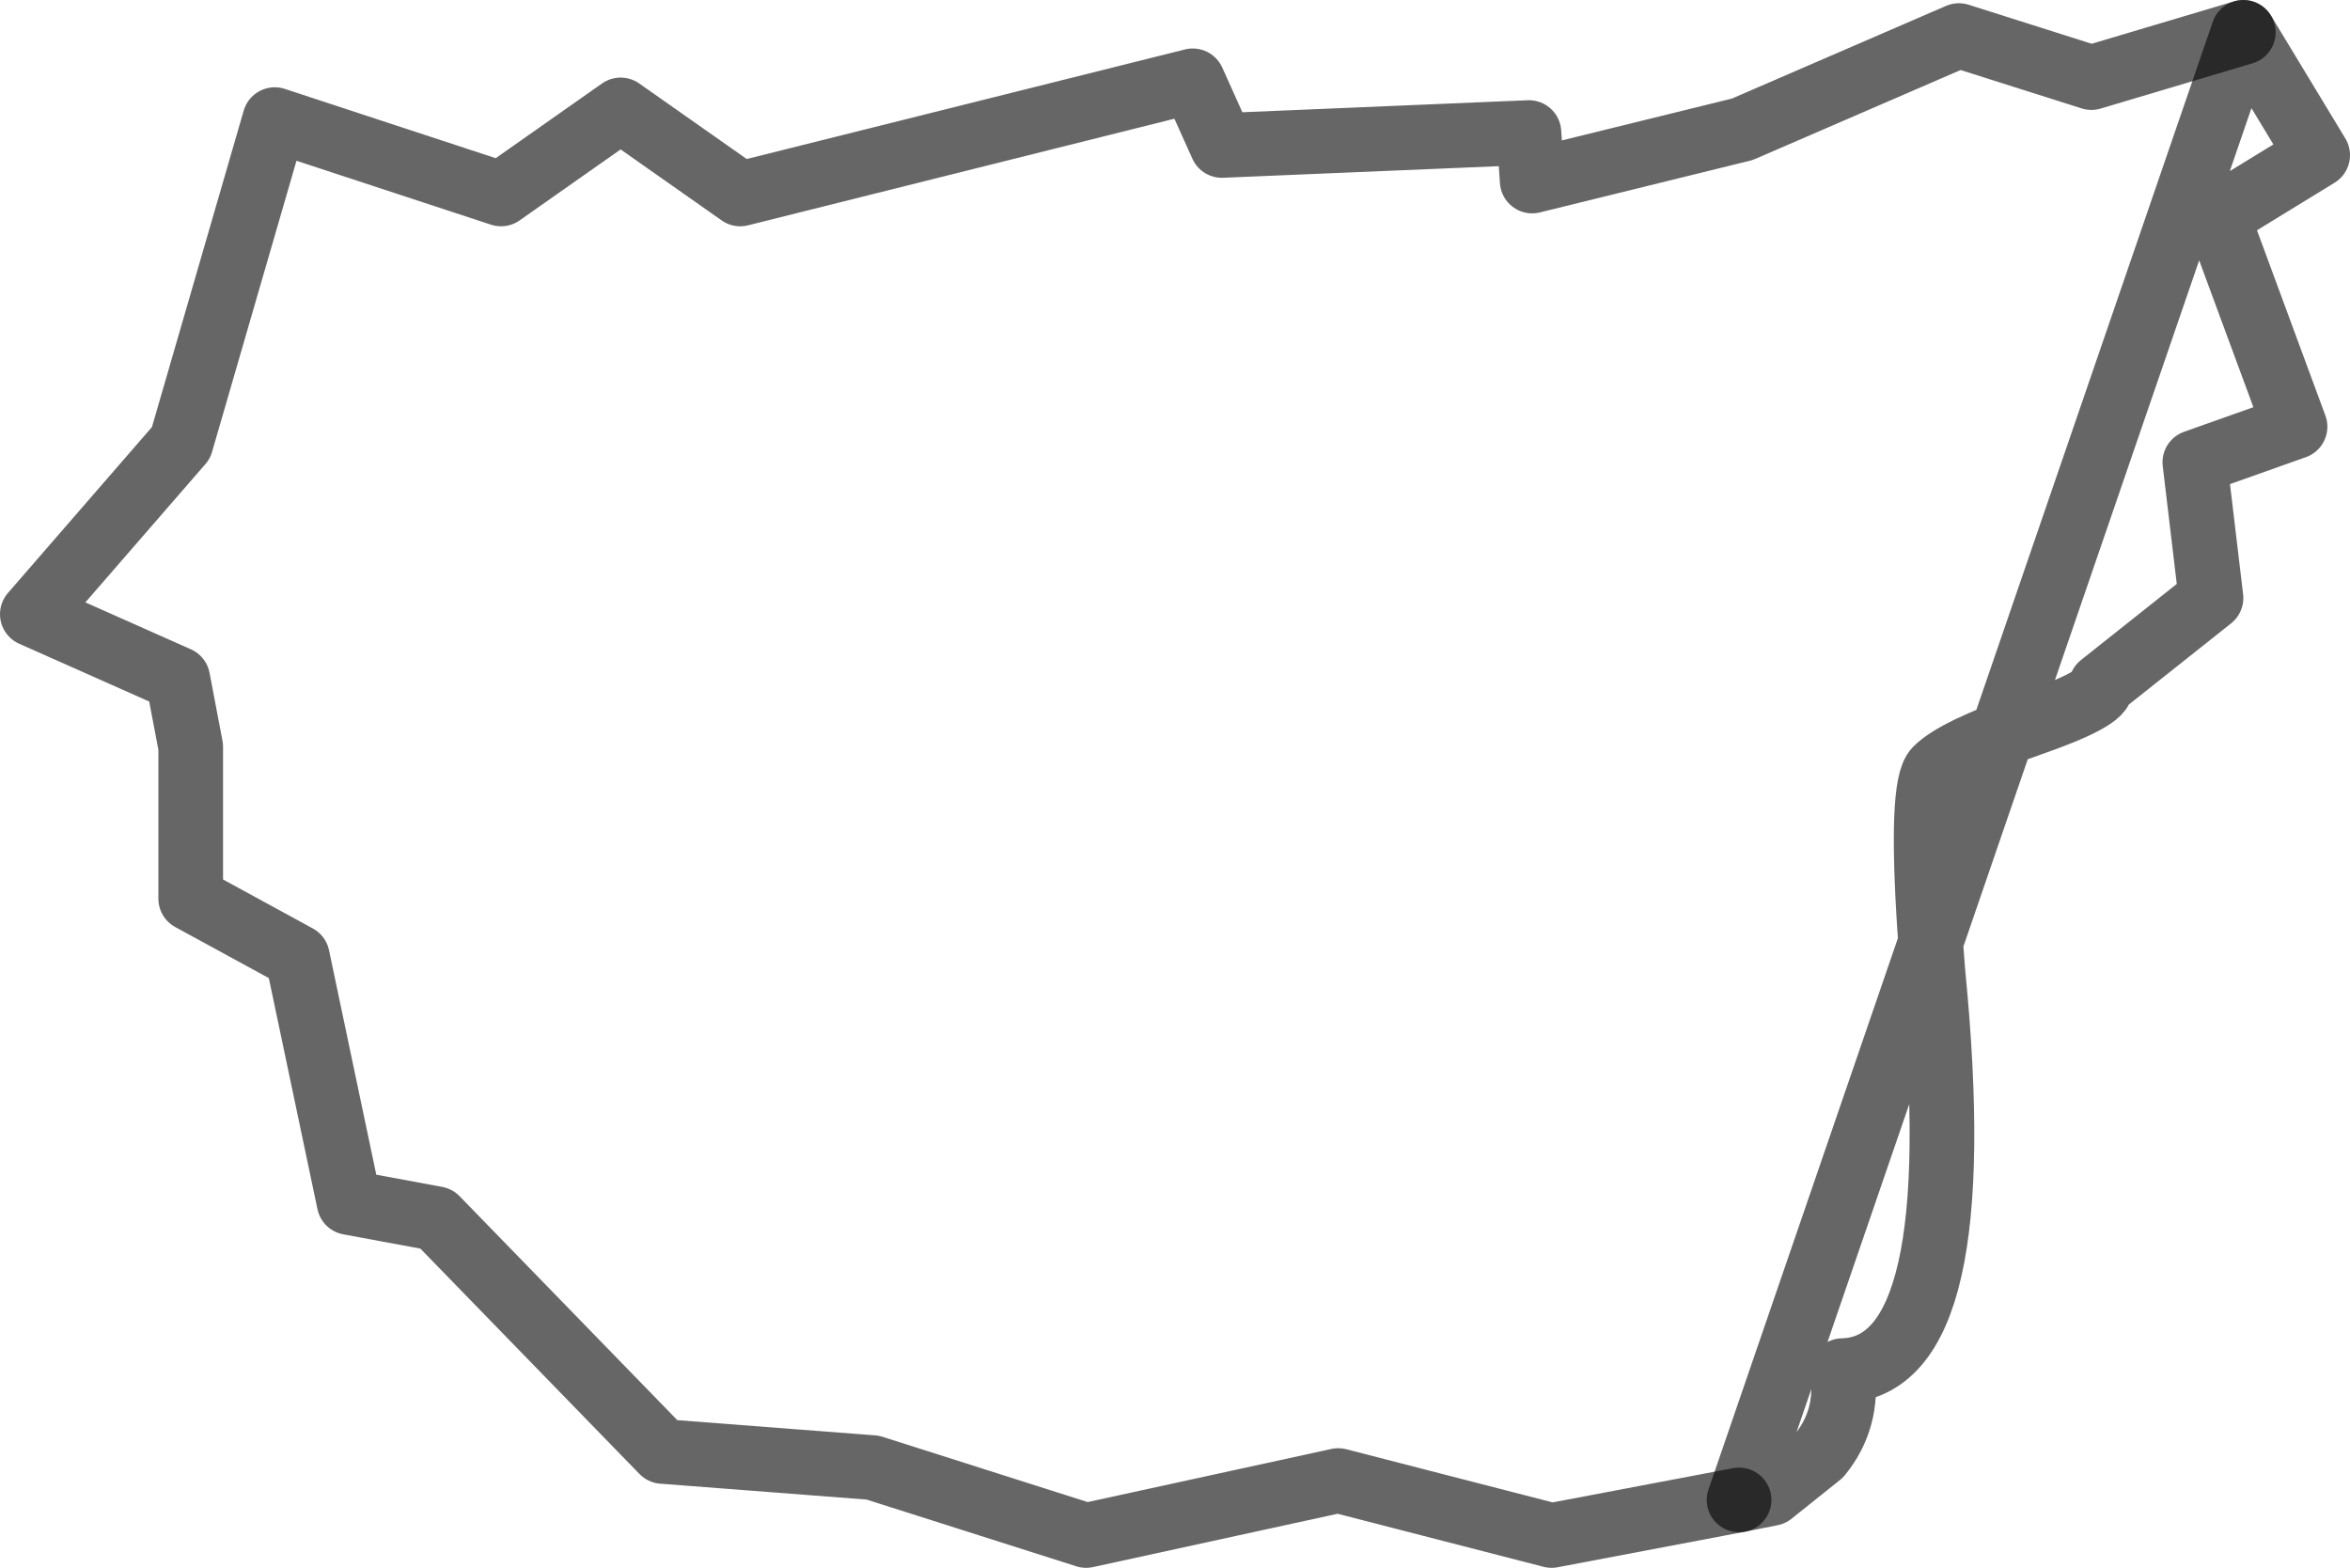 <?xml version="1.0" encoding="UTF-8" standalone="no"?>
<svg xmlns:xlink="http://www.w3.org/1999/xlink" height="24.25px" width="36.35px" xmlns="http://www.w3.org/2000/svg">
  <g transform="matrix(1.0, 0.0, 0.0, 1.0, 20.35, 0.85)">
    <path d="M14.35 -0.35 L15.5 1.55 13.95 2.5 15.15 5.75 13.6 6.3 13.85 8.4 12.15 9.75 Q12.2 9.95 11.05 10.35 9.9 10.75 9.6 11.05 9.35 11.3 9.5 13.55 L9.55 14.2 Q10.15 20.3 8.15 20.35 8.25 21.1 7.8 21.65 L7.05 22.25 6.55 22.35 3.65 22.9 0.35 22.05 -3.55 22.9 -6.85 21.85 -10.1 21.6 -13.6 18.0 -14.95 17.75 -15.75 13.95 -17.4 13.05 -17.4 10.7 -17.6 9.65 -19.85 8.65 -17.55 6.0 -16.1 1.0 -12.6 2.15 -10.75 0.85 -8.9 2.15 -1.9 0.4 -1.45 1.4 3.3 1.2 3.35 1.95 6.6 1.15 9.95 -0.3 12.0 0.35 14.35 -0.35" fill="#ffffff" fill-opacity="0.0" fill-rule="evenodd" stroke="none"/>
    <path d="M14.35 -0.35 L12.0 0.35 9.95 -0.3 6.6 1.15 3.35 1.95 3.3 1.2 -1.45 1.4 -1.9 0.4 -8.9 2.15 -10.75 0.85 -12.6 2.15 -16.1 1.0 -17.55 6.0 -19.85 8.65 -17.6 9.65 -17.4 10.7 -17.4 13.05 -15.75 13.95 -14.95 17.75 -13.6 18.0 -10.1 21.6 -6.85 21.85 -3.55 22.9 0.35 22.05 3.65 22.9 6.55 22.35" fill="none" stroke="#000000" stroke-linecap="round" stroke-linejoin="round" stroke-opacity="0.6" stroke-width="1.0"/>
    <path d="M6.55 22.35 L7.05 22.25 7.8 21.65 Q8.25 21.1 8.15 20.35 10.15 20.3 9.55 14.2 L9.5 13.55 Q9.35 11.3 9.6 11.05 9.9 10.75 11.05 10.35 12.2 9.95 12.15 9.75 L13.85 8.4 13.6 6.3 15.15 5.75 13.95 2.5 15.5 1.55 14.35 -0.35 Z" fill="none" stroke="#000000" stroke-linecap="round" stroke-linejoin="round" stroke-opacity="0.6" stroke-width="1.0"/>
  </g>
</svg>
